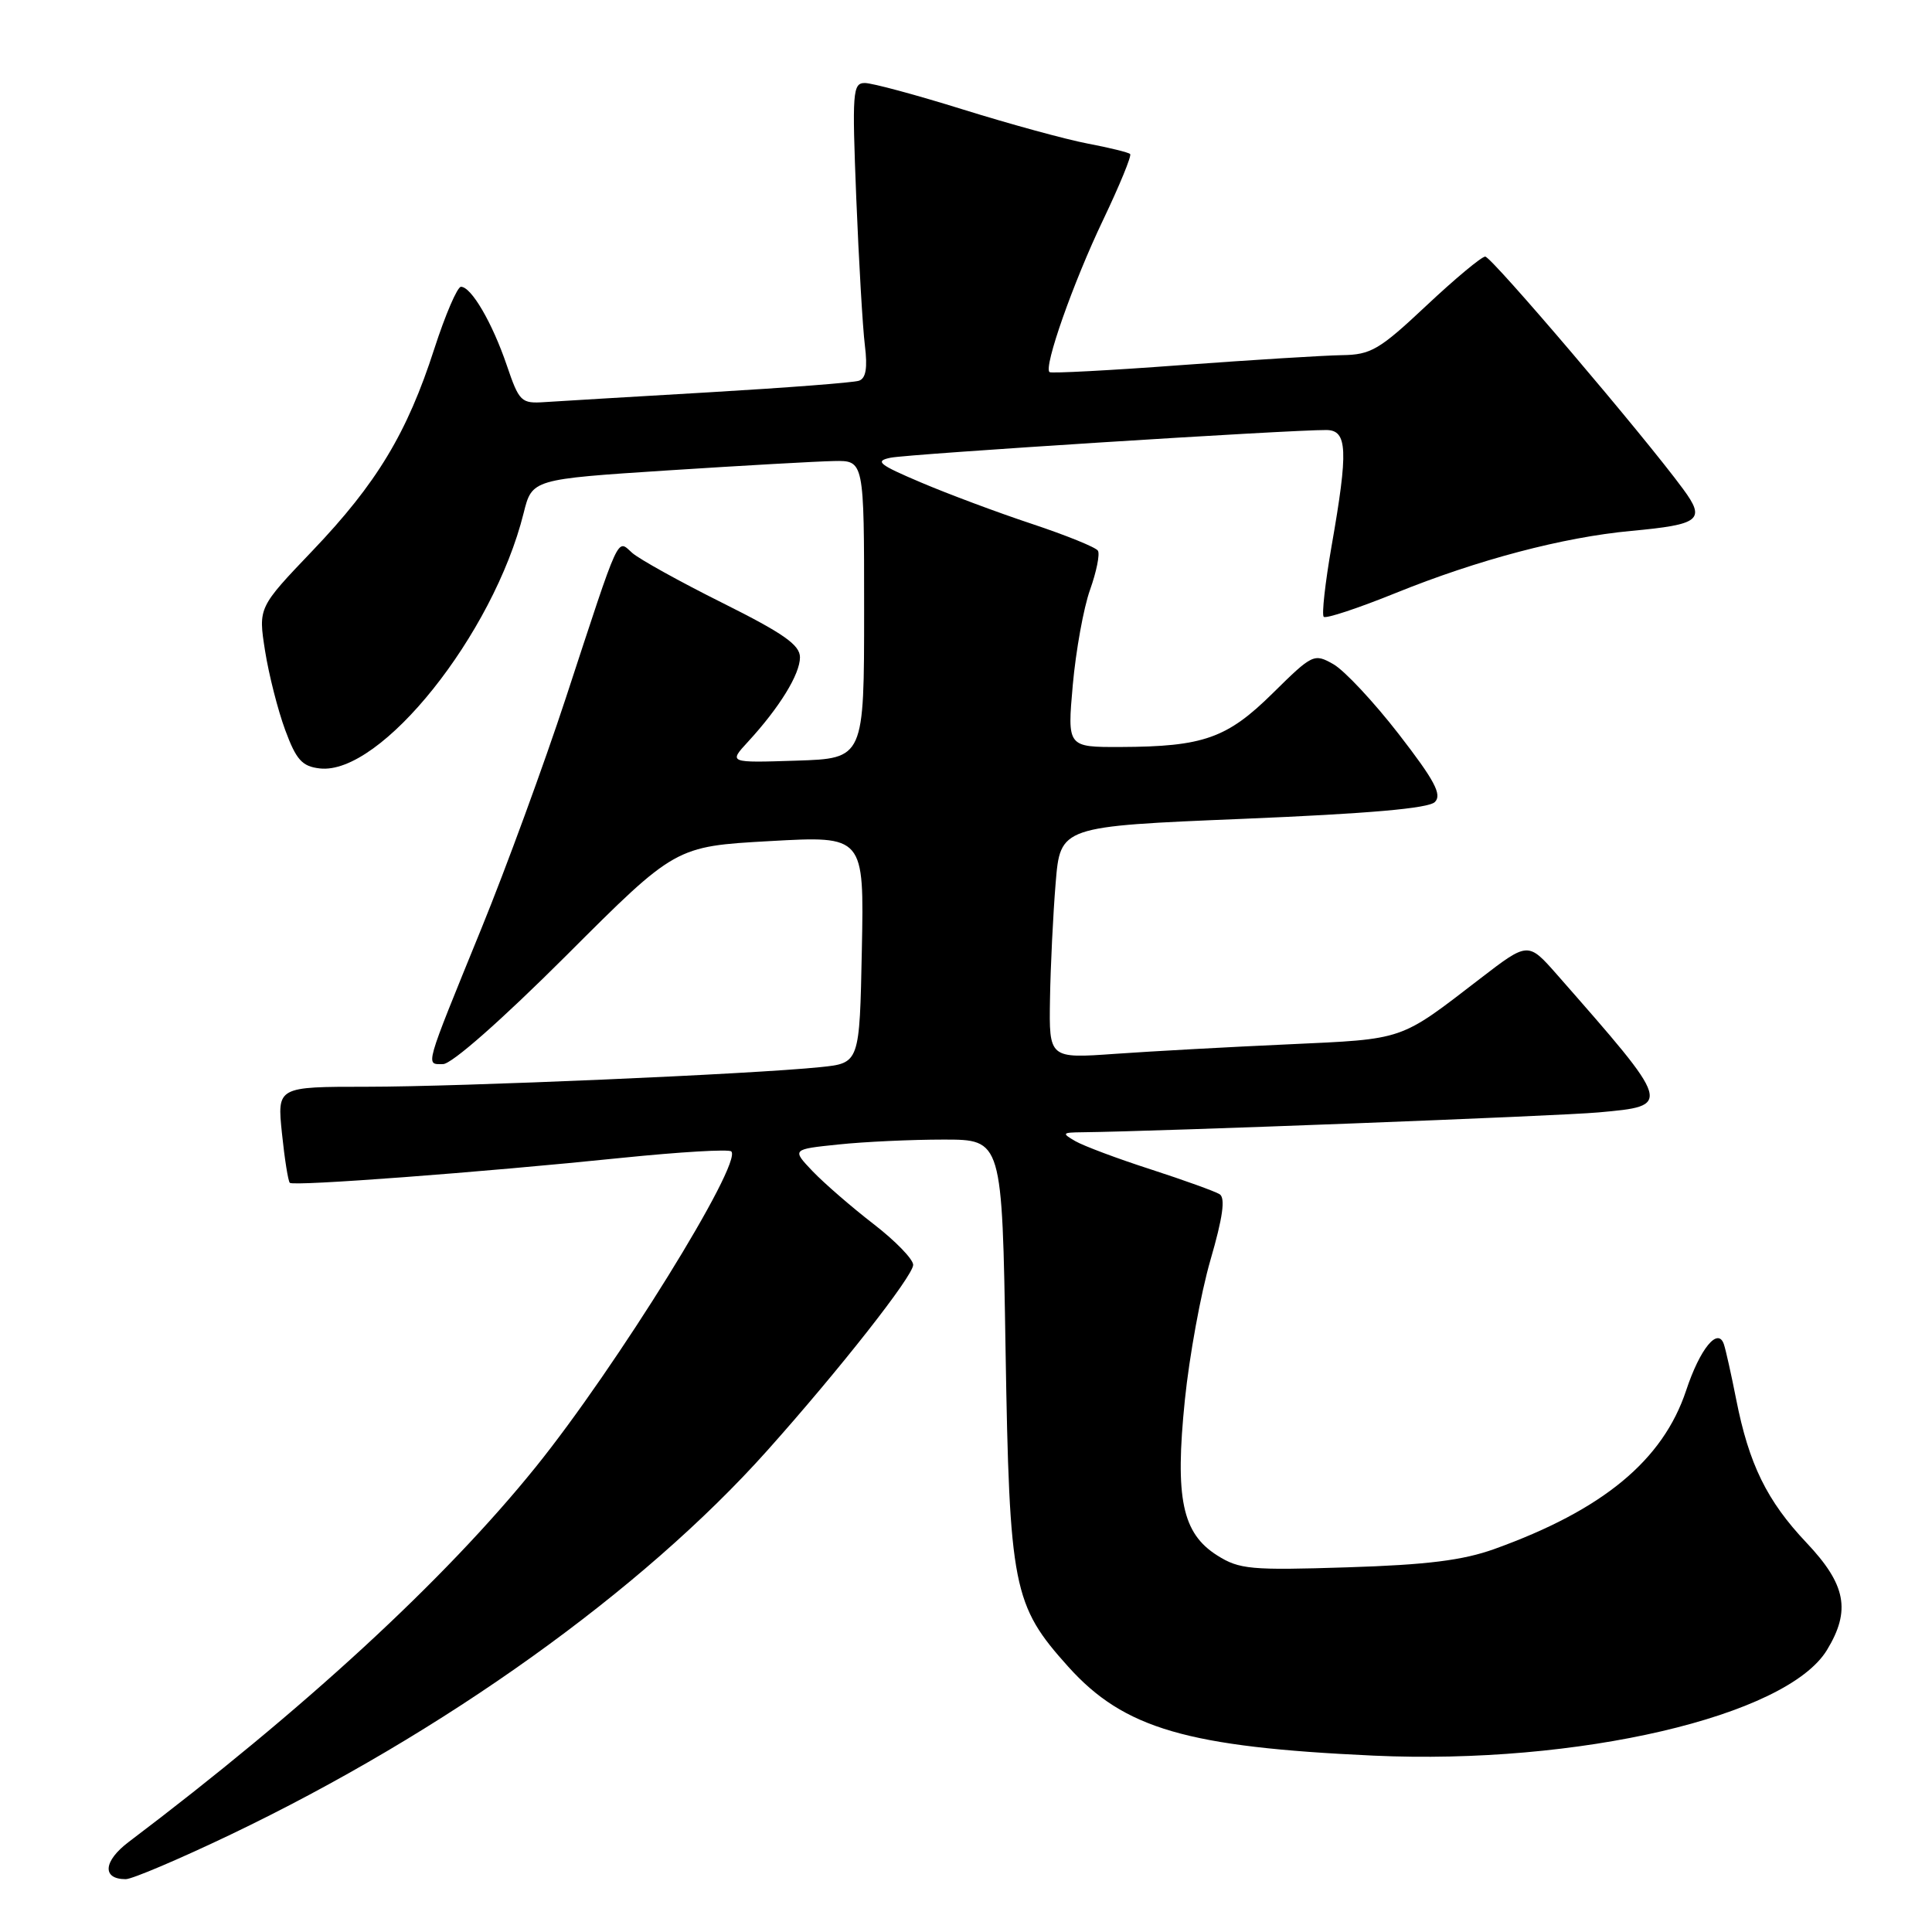<?xml version="1.0" encoding="UTF-8" standalone="no"?>
<!DOCTYPE svg PUBLIC "-//W3C//DTD SVG 1.1//EN" "http://www.w3.org/Graphics/SVG/1.1/DTD/svg11.dtd" >
<svg xmlns="http://www.w3.org/2000/svg" xmlns:xlink="http://www.w3.org/1999/xlink" version="1.1" viewBox="0 0 256 256">
 <g >
 <path fill="currentColor"
d=" M 30.56 243.09 C 58.78 229.59 85.07 210.78 101.67 192.20 C 111.22 181.51 121.00 169.07 121.00 167.60 C 121.00 166.85 118.64 164.42 115.75 162.19 C 112.86 159.96 109.24 156.82 107.70 155.22 C 104.91 152.29 104.91 152.29 111.10 151.65 C 114.51 151.29 120.78 151.00 125.04 151.00 C 132.79 151.00 132.79 151.00 133.24 178.75 C 133.76 210.42 134.21 212.68 141.56 220.86 C 148.94 229.06 157.32 231.50 182.00 232.63 C 209.08 233.87 236.72 227.43 242.08 218.64 C 245.27 213.40 244.62 209.97 239.36 204.41 C 234.12 198.87 231.74 194.00 230.05 185.41 C 229.41 182.16 228.68 178.89 228.43 178.14 C 227.65 175.78 225.26 178.69 223.42 184.25 C 220.34 193.51 212.39 200.08 198.02 205.25 C 193.85 206.75 189.09 207.35 178.50 207.68 C 165.73 208.09 164.22 207.95 161.30 206.11 C 156.64 203.17 155.67 198.55 157.00 185.51 C 157.59 179.72 159.11 171.38 160.39 166.96 C 162.03 161.32 162.39 158.74 161.61 158.24 C 161.00 157.86 156.89 156.38 152.49 154.95 C 148.08 153.53 143.58 151.84 142.49 151.21 C 140.66 150.15 140.73 150.06 143.42 150.03 C 153.19 149.93 206.57 147.88 211.81 147.40 C 221.61 146.51 221.64 146.61 206.31 129.14 C 202.48 124.79 202.48 124.79 196.17 129.64 C 185.35 137.97 186.23 137.66 170.71 138.38 C 162.89 138.73 152.56 139.30 147.75 139.64 C 139.00 140.26 139.00 140.26 139.13 132.38 C 139.20 128.05 139.54 121.12 139.88 117.00 C 140.50 109.50 140.50 109.50 164.70 108.50 C 181.33 107.81 189.29 107.12 190.13 106.27 C 191.10 105.30 190.10 103.42 185.34 97.27 C 182.03 93.00 178.13 88.83 176.68 88.01 C 174.12 86.56 173.92 86.65 168.67 91.83 C 162.60 97.83 159.46 98.94 148.46 98.98 C 141.42 99.00 141.42 99.00 142.15 90.75 C 142.56 86.21 143.58 80.54 144.44 78.14 C 145.29 75.75 145.76 73.42 145.48 72.97 C 145.21 72.52 141.27 70.93 136.74 69.42 C 132.21 67.92 125.58 65.44 122.01 63.92 C 116.43 61.55 115.86 61.09 118.01 60.65 C 120.39 60.16 171.06 56.94 175.75 56.98 C 178.55 57.00 178.67 59.66 176.44 72.36 C 175.59 77.24 175.12 81.45 175.40 81.73 C 175.68 82.01 179.96 80.59 184.93 78.58 C 195.85 74.16 207.11 71.19 216.12 70.35 C 225.29 69.50 226.04 68.90 223.02 64.80 C 217.78 57.67 197.63 34.00 196.80 34.00 C 196.32 34.00 192.81 36.92 189.00 40.50 C 182.76 46.36 181.66 47.01 177.79 47.06 C 175.43 47.10 165.85 47.69 156.50 48.38 C 147.15 49.08 139.31 49.49 139.07 49.31 C 138.25 48.67 142.20 37.44 146.16 29.16 C 148.35 24.57 149.97 20.63 149.75 20.41 C 149.53 20.19 146.99 19.57 144.10 19.02 C 141.22 18.47 133.80 16.44 127.61 14.51 C 121.42 12.58 115.57 11.00 114.60 11.00 C 112.98 11.00 112.90 12.15 113.46 26.25 C 113.80 34.64 114.31 43.42 114.60 45.76 C 114.97 48.76 114.74 50.14 113.81 50.45 C 113.09 50.70 104.17 51.38 94.00 51.98 C 83.83 52.57 74.01 53.16 72.19 53.28 C 69.05 53.49 68.80 53.25 67.14 48.37 C 65.22 42.75 62.45 38.00 61.08 38.00 C 60.60 38.00 59.01 41.70 57.55 46.21 C 53.95 57.38 49.92 64.06 41.41 72.97 C 34.22 80.50 34.22 80.50 35.12 86.23 C 35.62 89.39 36.82 94.11 37.79 96.73 C 39.25 100.69 40.03 101.55 42.36 101.82 C 50.44 102.76 65.38 84.05 69.38 68.00 C 70.50 63.50 70.50 63.50 88.50 62.33 C 98.40 61.69 108.30 61.13 110.50 61.09 C 114.50 61.01 114.50 61.01 114.50 80.76 C 114.50 100.50 114.50 100.50 105.52 100.79 C 96.54 101.08 96.54 101.08 99.11 98.29 C 103.28 93.76 106.00 89.34 106.00 87.10 C 106.00 85.46 103.84 83.94 95.75 79.90 C 90.11 77.09 84.73 74.10 83.78 73.27 C 81.72 71.44 82.27 70.24 74.97 92.50 C 72.08 101.30 67.05 115.03 63.80 123.00 C 56.14 141.80 56.37 141.00 58.70 141.00 C 59.85 141.00 66.45 135.18 75.07 126.58 C 89.50 112.15 89.50 112.15 102.00 111.45 C 114.50 110.75 114.50 110.75 114.20 125.81 C 113.90 140.87 113.90 140.87 108.70 141.40 C 99.73 142.33 61.04 144.00 48.61 144.00 C 36.72 144.00 36.72 144.00 37.36 150.17 C 37.71 153.56 38.18 156.51 38.40 156.73 C 38.88 157.21 63.68 155.35 82.41 153.42 C 90.07 152.64 96.58 152.25 96.90 152.57 C 98.43 154.10 81.63 181.21 70.96 194.42 C 58.85 209.42 40.32 226.48 17.05 244.07 C 13.68 246.62 13.49 249.00 16.66 249.00 C 17.51 249.00 23.76 246.34 30.56 243.09 Z "/>
</g>
</svg>